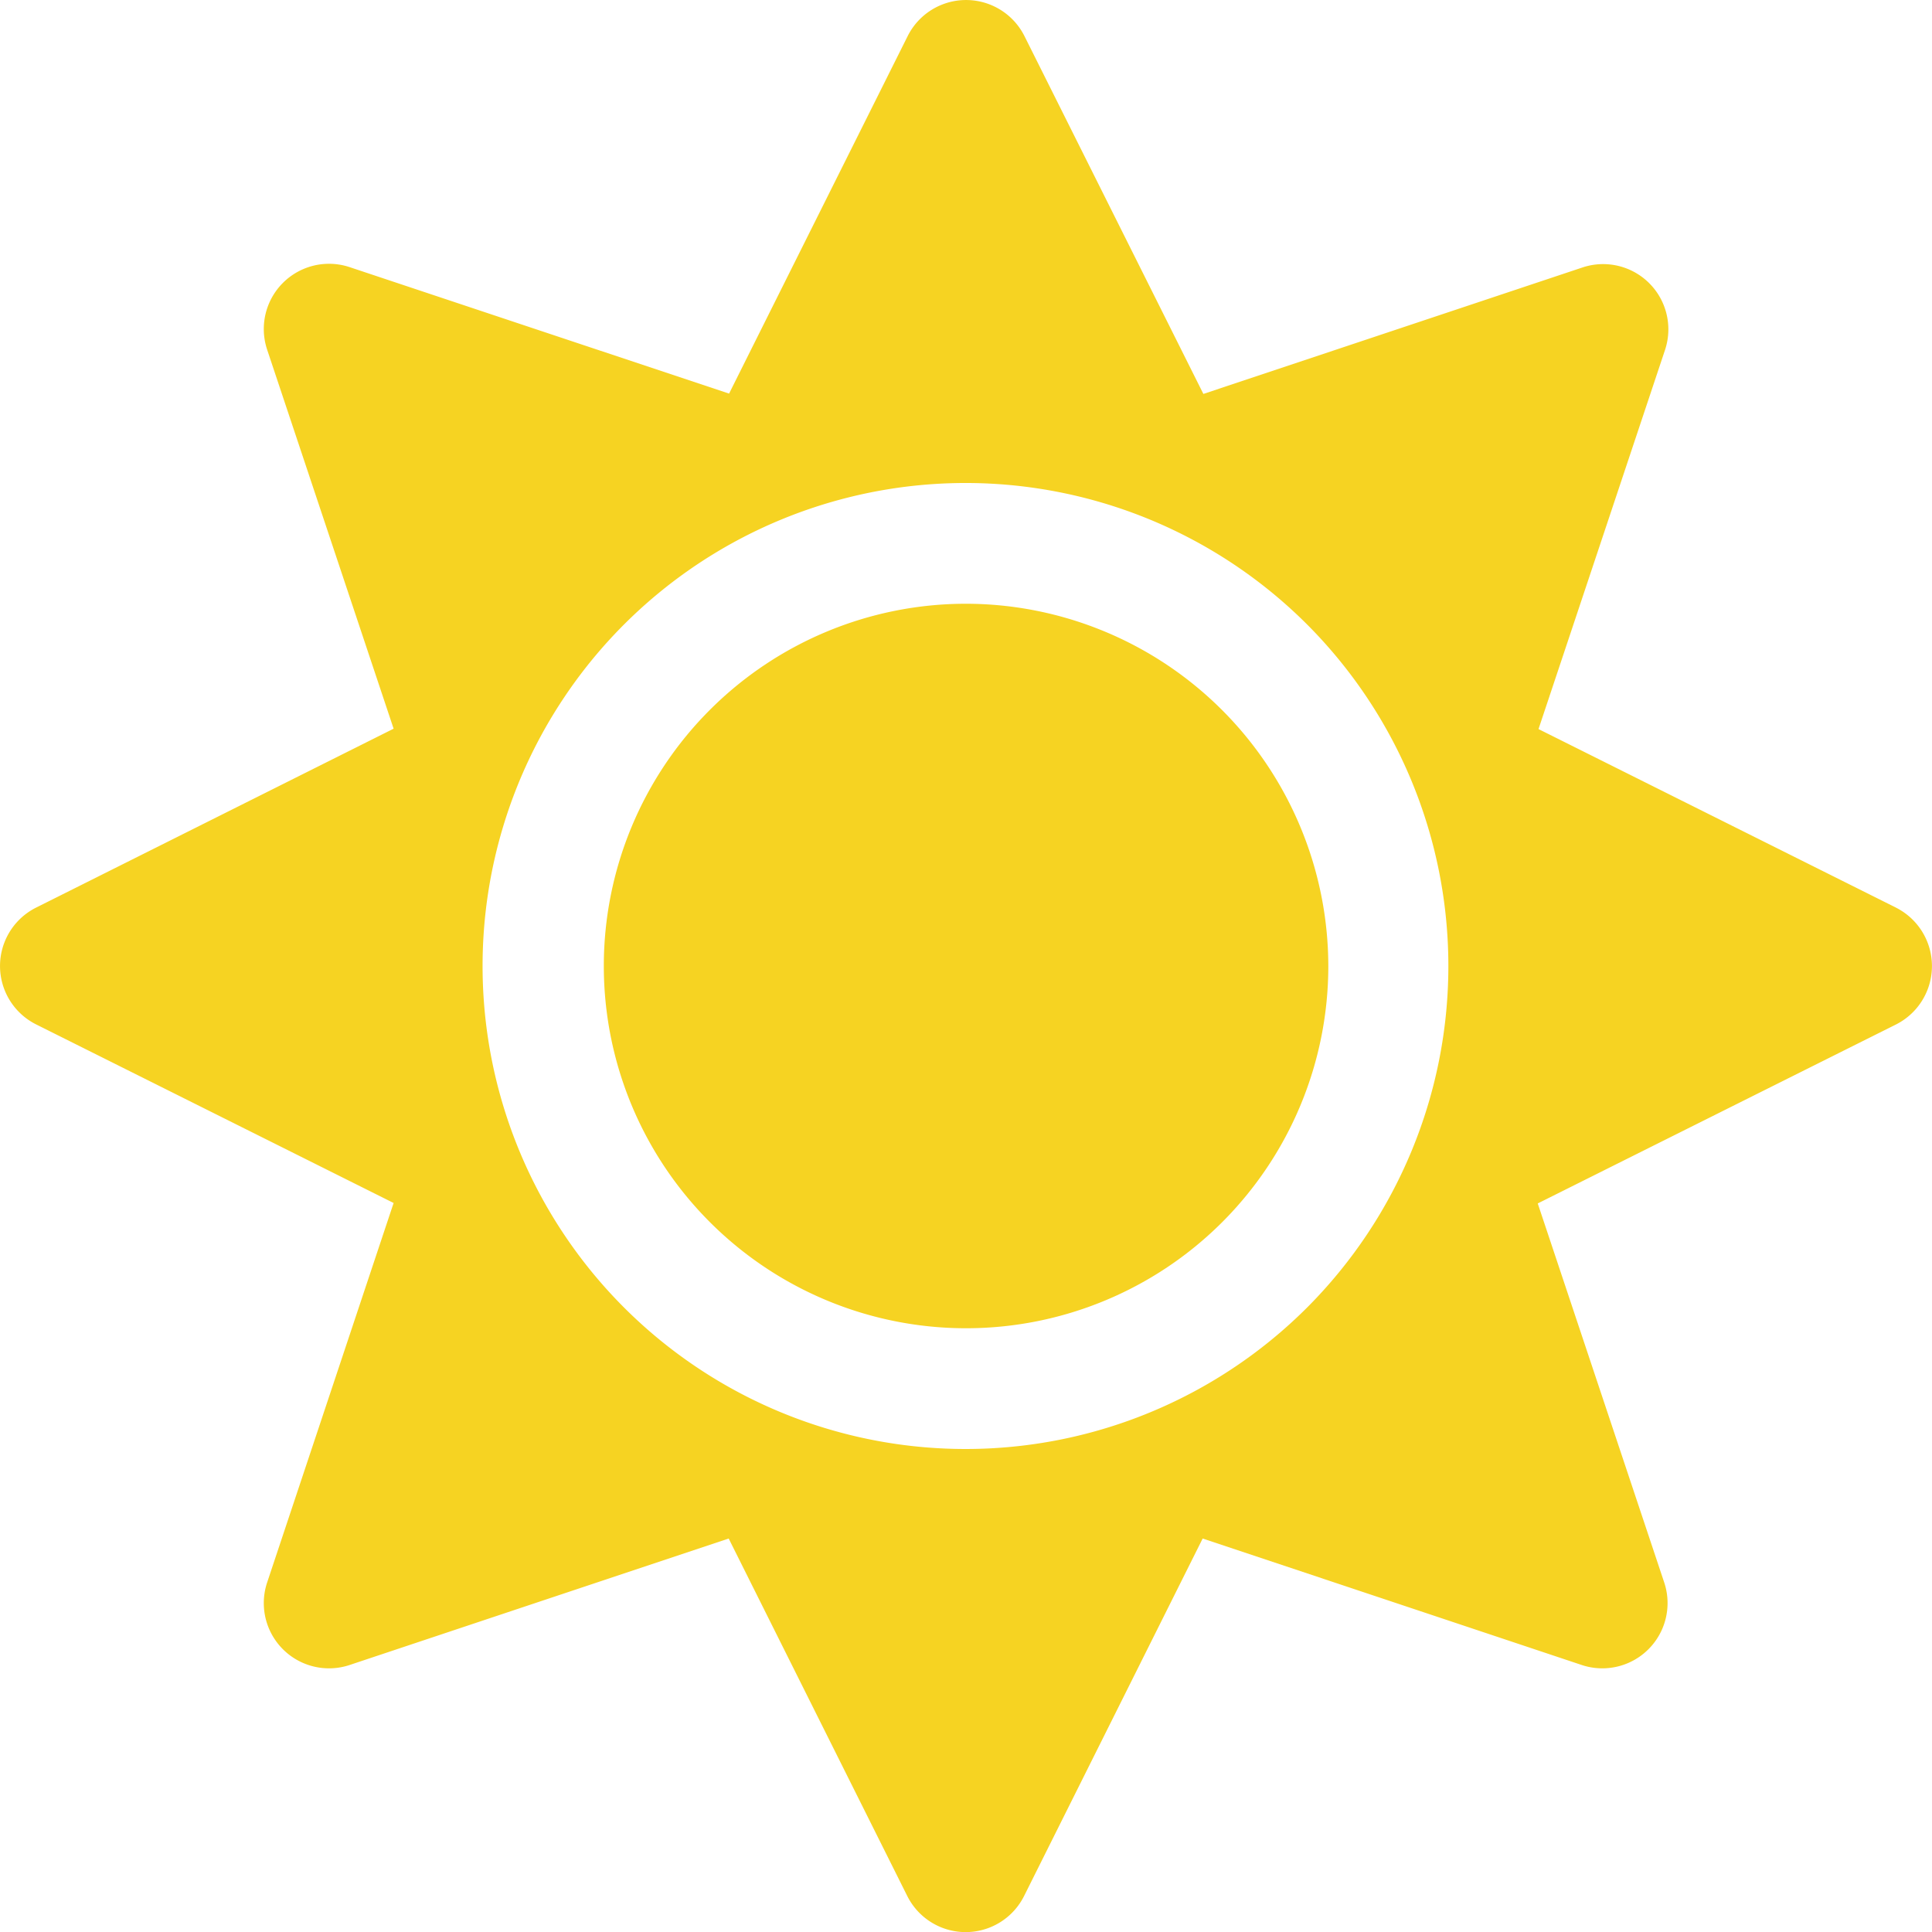 <svg xmlns="http://www.w3.org/2000/svg" width="30" height="30.001" viewBox="0 0 30 30.001"><defs><style>.a{fill:#f6d322;}</style></defs><path class="a" d="M15,9.375A5.625,5.625,0,1,0,20.626,15,5.634,5.634,0,0,0,15,9.375Zm14.438,4.717L23.89,11.321l1.963-5.883A1.013,1.013,0,0,0,24.57,4.154L18.686,6.117,15.909.563a1.014,1.014,0,0,0-1.816,0L11.321,6.112,5.432,4.149A1.013,1.013,0,0,0,4.149,5.432l1.963,5.883L.563,14.092a1.014,1.014,0,0,0,0,1.816l5.549,2.772L4.149,24.57a1.013,1.013,0,0,0,1.283,1.283l5.883-1.963,2.772,5.549a1.014,1.014,0,0,0,1.816,0l2.772-5.549,5.883,1.963a1.013,1.013,0,0,0,1.283-1.283l-1.963-5.883,5.549-2.772a1.016,1.016,0,0,0,.012-1.822ZM20.3,20.3A7.5,7.5,0,1,1,20.3,9.7,7.508,7.508,0,0,1,20.3,20.3Z"/></svg>